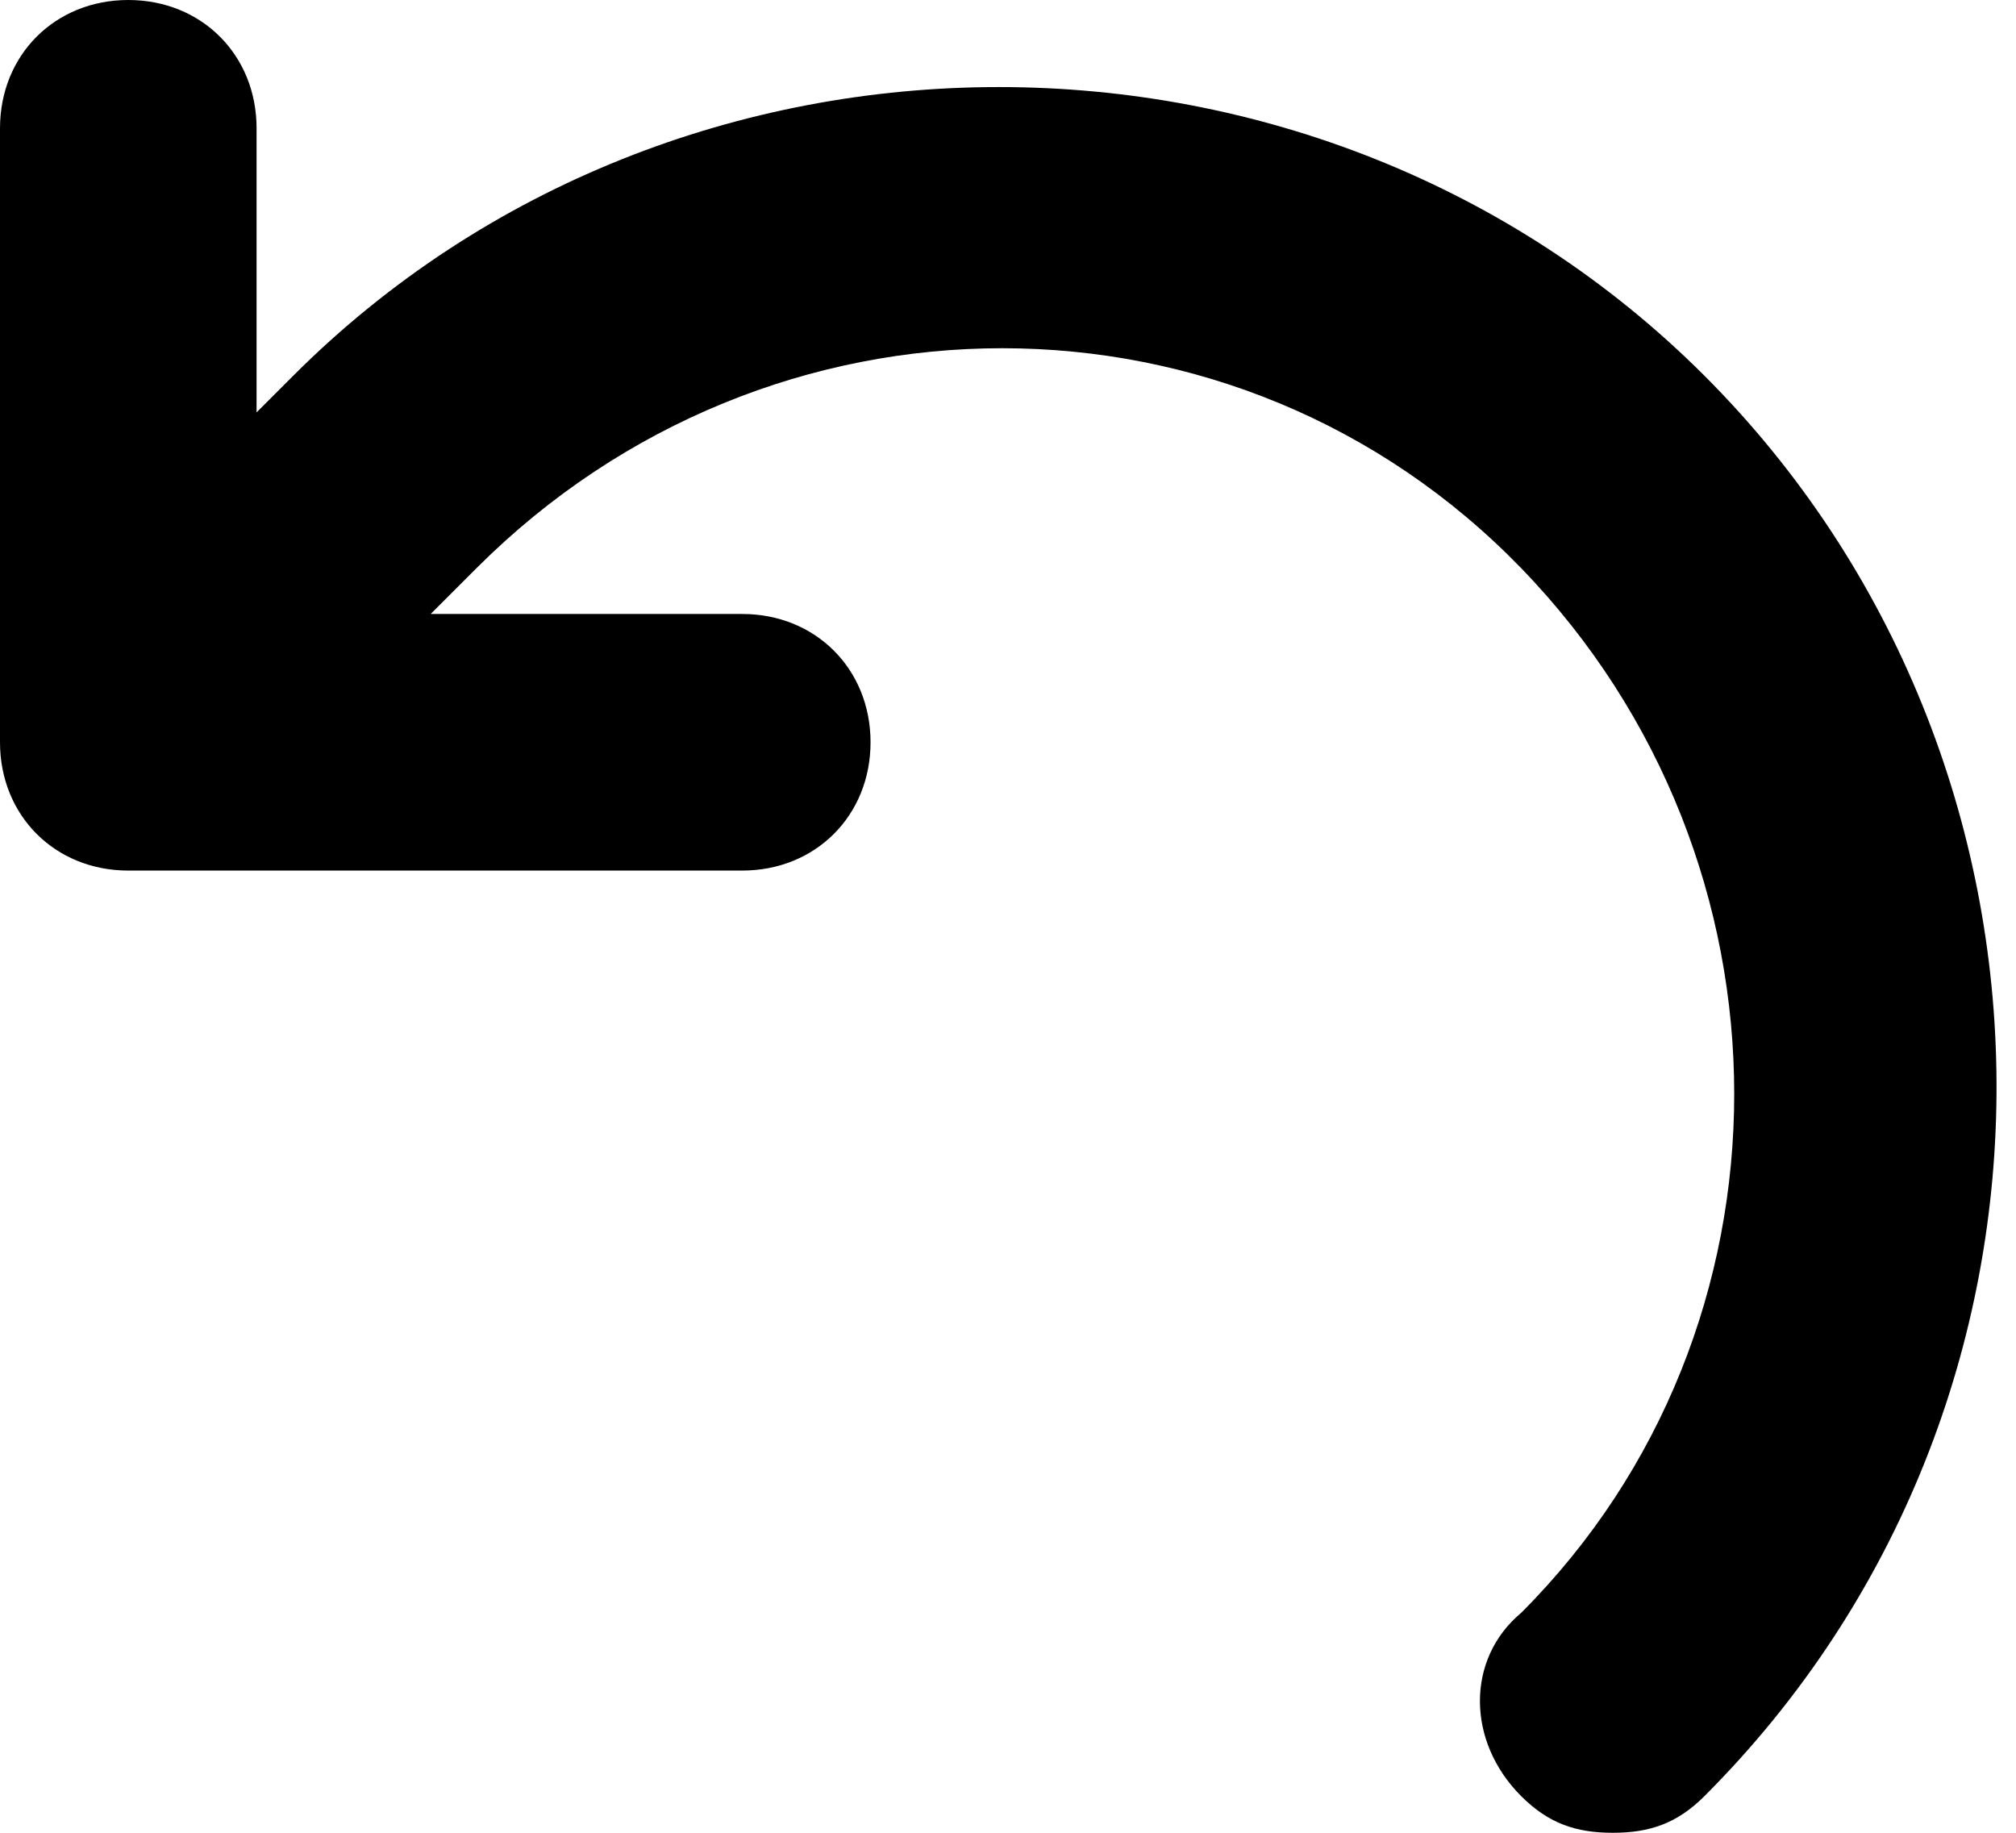 <?xml version="1.0" encoding="utf-8"?>
<!-- Generator: Adobe Illustrator 26.5.0, SVG Export Plug-In . SVG Version: 6.00 Build 0)  -->
<svg version="1.1" id="Слой_1" xmlns="http://www.w3.org/2000/svg" xmlns:xlink="http://www.w3.org/1999/xlink" x="0px" y="0px"
	 viewBox="0 0 22 20" style="enable-background:new 0 0 22 20;" xml:space="preserve">
<path class="st0" d="M18.6,19.6c-0.3,0.3-0.6,0.4-1,0.4c-0.4,0-0.7-0.1-1-0.4c-0.6-0.6-0.6-1.5,0-2c3.1-3.1,3.1-8.2,0-11.4
	C13.5,3,8.4,3,5.2,6.2L4.7,6.7h3.4c0.8,0,1.4,0.6,1.4,1.4c0,0.8-0.6,1.4-1.4,1.4H1.4C0.6,9.5,0,8.9,0,8.1V1.4C0,0.6,0.6,0,1.4,0
	c0.8,0,1.4,0.6,1.4,1.4v3.1l0.4-0.4c4.2-4.2,11.2-4.2,15.4,0S22.9,15.3,18.6,19.6z"/>
</svg>
